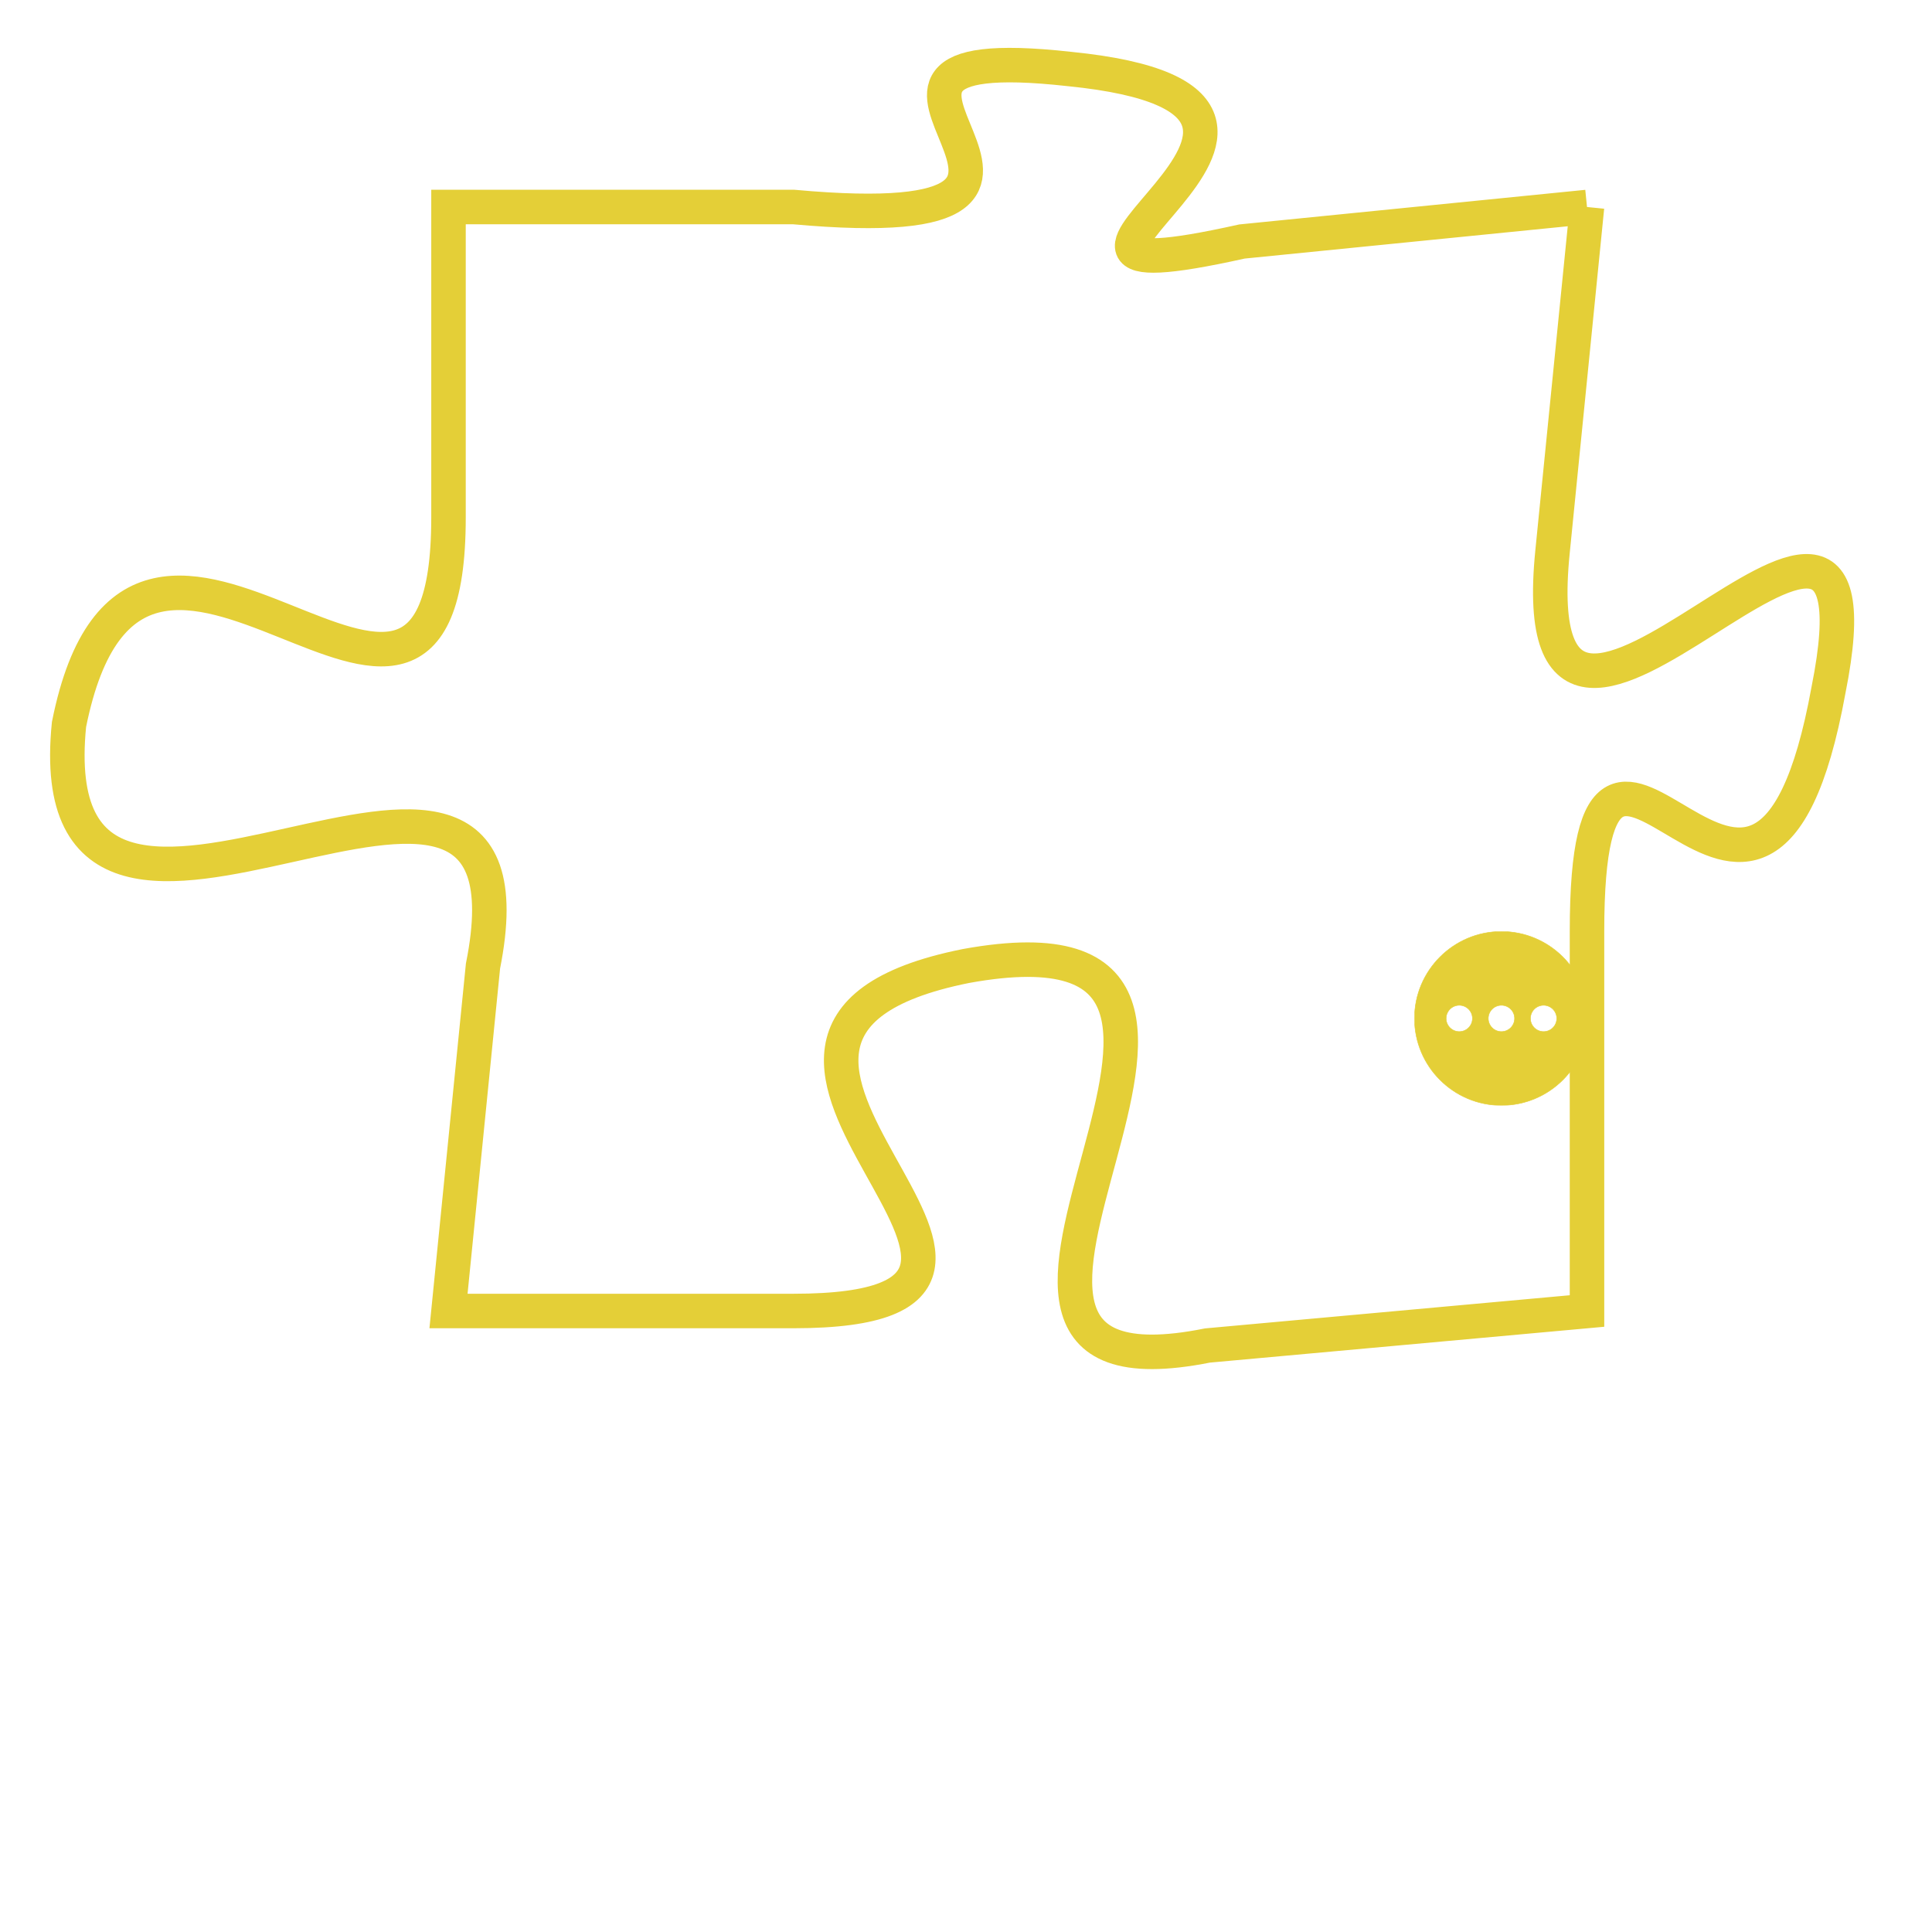 <svg version="1.1" xmlns="http://www.w3.org/2000/svg" xmlns:xlink="http://www.w3.org/1999/xlink" fill="transparent" x="0" y="0" width="350" height="350" preserveAspectRatio="xMinYMin slice"><style type="text/css">.links{fill:transparent;stroke: #E4CF37;}.links:hover{fill:#63D272; opacity:0.4;}</style><defs><g id="allt"><path id="t4061" d="M1056,992 L1046,993 C1037,995 1051,989 1041,988 C1032,987 1044,993 1033,992 L1023,992 1023,992 L1023,1001 C1023,1011 1014,997 1012,1007 C1011,1017 1026,1004 1024,1014 L1023,1024 1023,1024 L1033,1024 C1043,1024 1028,1016 1038,1014 C1049,1012 1035,1027 1045,1025 L1056,1024 1056,1024 L1056,1013 C1056,1003 1061,1017 1063,1006 C1065,996 1054,1012 1055,1002 L1056,992"/></g><clipPath id="c" clipRule="evenodd" fill="transparent"><use href="#t4061"/></clipPath></defs><svg viewBox="1010 986 56 42" preserveAspectRatio="xMinYMin meet"><svg width="4380" height="2430"><g><image crossorigin="anonymous" x="0" y="0" href="https://nftpuzzle.license-token.com/assets/completepuzzle.svg" width="100%" height="100%" /><g class="links"><use href="#t4061"/></g></g></svg><svg x="1051" y="1013" height="9%" width="9%" viewBox="0 0 330 330"><g><a xlink:href="https://nftpuzzle.license-token.com/" class="links"><title>See the most innovative NFT based token software licensing project</title><path fill="#E4CF37" id="more" d="M165,0C74.019,0,0,74.019,0,165s74.019,165,165,165s165-74.019,165-165S255.981,0,165,0z M85,190 c-13.785,0-25-11.215-25-25s11.215-25,25-25s25,11.215,25,25S98.785,190,85,190z M165,190c-13.785,0-25-11.215-25-25 s11.215-25,25-25s25,11.215,25,25S178.785,190,165,190z M245,190c-13.785,0-25-11.215-25-25s11.215-25,25-25 c13.785,0,25,11.215,25,25S258.785,190,245,190z"></path></a></g></svg></svg></svg>